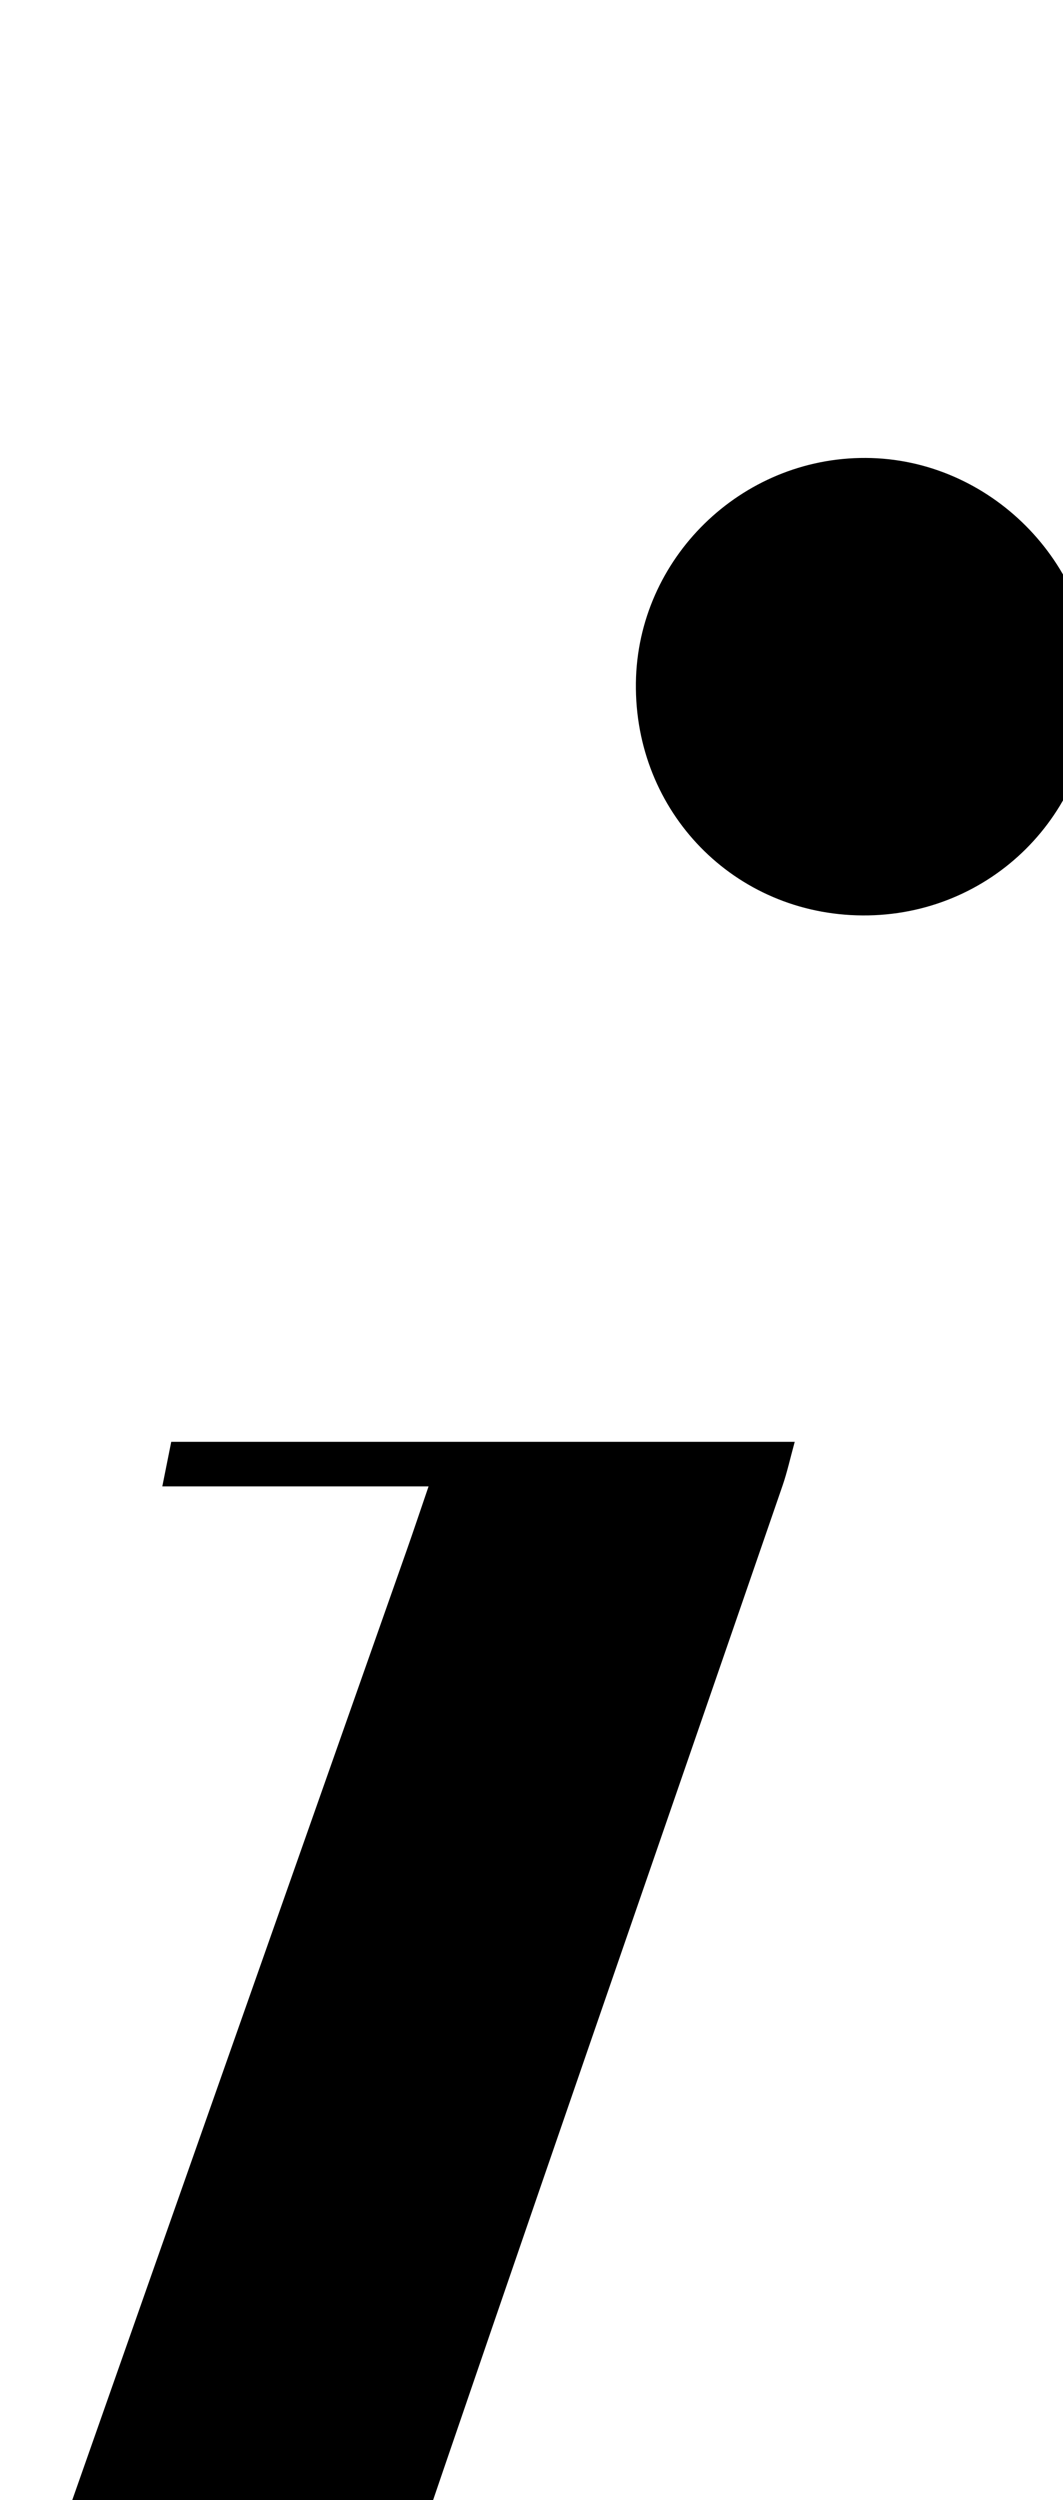 <?xml version="1.0" encoding="iso-8859-1"?>
<!-- Generator: Adobe Illustrator 25.2.1, SVG Export Plug-In . SVG Version: 6.00 Build 0)  -->
<svg version="1.1" xmlns="http://www.w3.org/2000/svg" xmlns:xlink="http://www.w3.org/1999/xlink" x="0px" y="0px"
	 viewBox="0 0 95.252 224.012" style="enable-background:new 0 0 95.252 224.012;" xml:space="preserve">
<g>
	<path d="M67.253,233.544c0.487,0.169,1.382,0.48,2.186,0.759c0.047,0.581,0.195,0.953,0.081,1.207
		c-7.083,15.695-18.12,26.556-35.867,29.051c-6.864,0.965-13.643,0.638-20.005-2.489c-6.472-3.181-10.186-8.317-10.801-15.609
		c-0.584-6.924,0.517-13.61,2.801-20.112c10.247-29.166,20.535-58.319,30.804-87.478c0.59-1.674,1.151-3.358,1.95-5.695
		c-8.318,0-15.907,0-23.858,0c0.328-1.639,0.545-2.721,0.8-3.993c18.533,0,36.977,0,55.869,0c-0.406,1.475-0.676,2.719-1.088,3.915
		c-11.59,33.621-23.264,67.214-34.72,100.881c-1.645,4.834-2.714,9.977-3.219,15.06c-0.694,6.989,3.543,10.168,10.327,8.431
		c5.726-1.466,10.239-4.922,13.906-9.286C60.244,243.637,63.526,238.633,67.253,233.544z"/>
	<path d="M77.293,82.021c-11.49-0.069-20.458-9.266-20.313-20.833c0.14-11.139,9.409-20.212,20.595-20.158
		c11.091,0.053,20.367,9.36,20.37,20.439C97.948,72.94,88.754,82.089,77.293,82.021z"/>
</g>
</svg>
